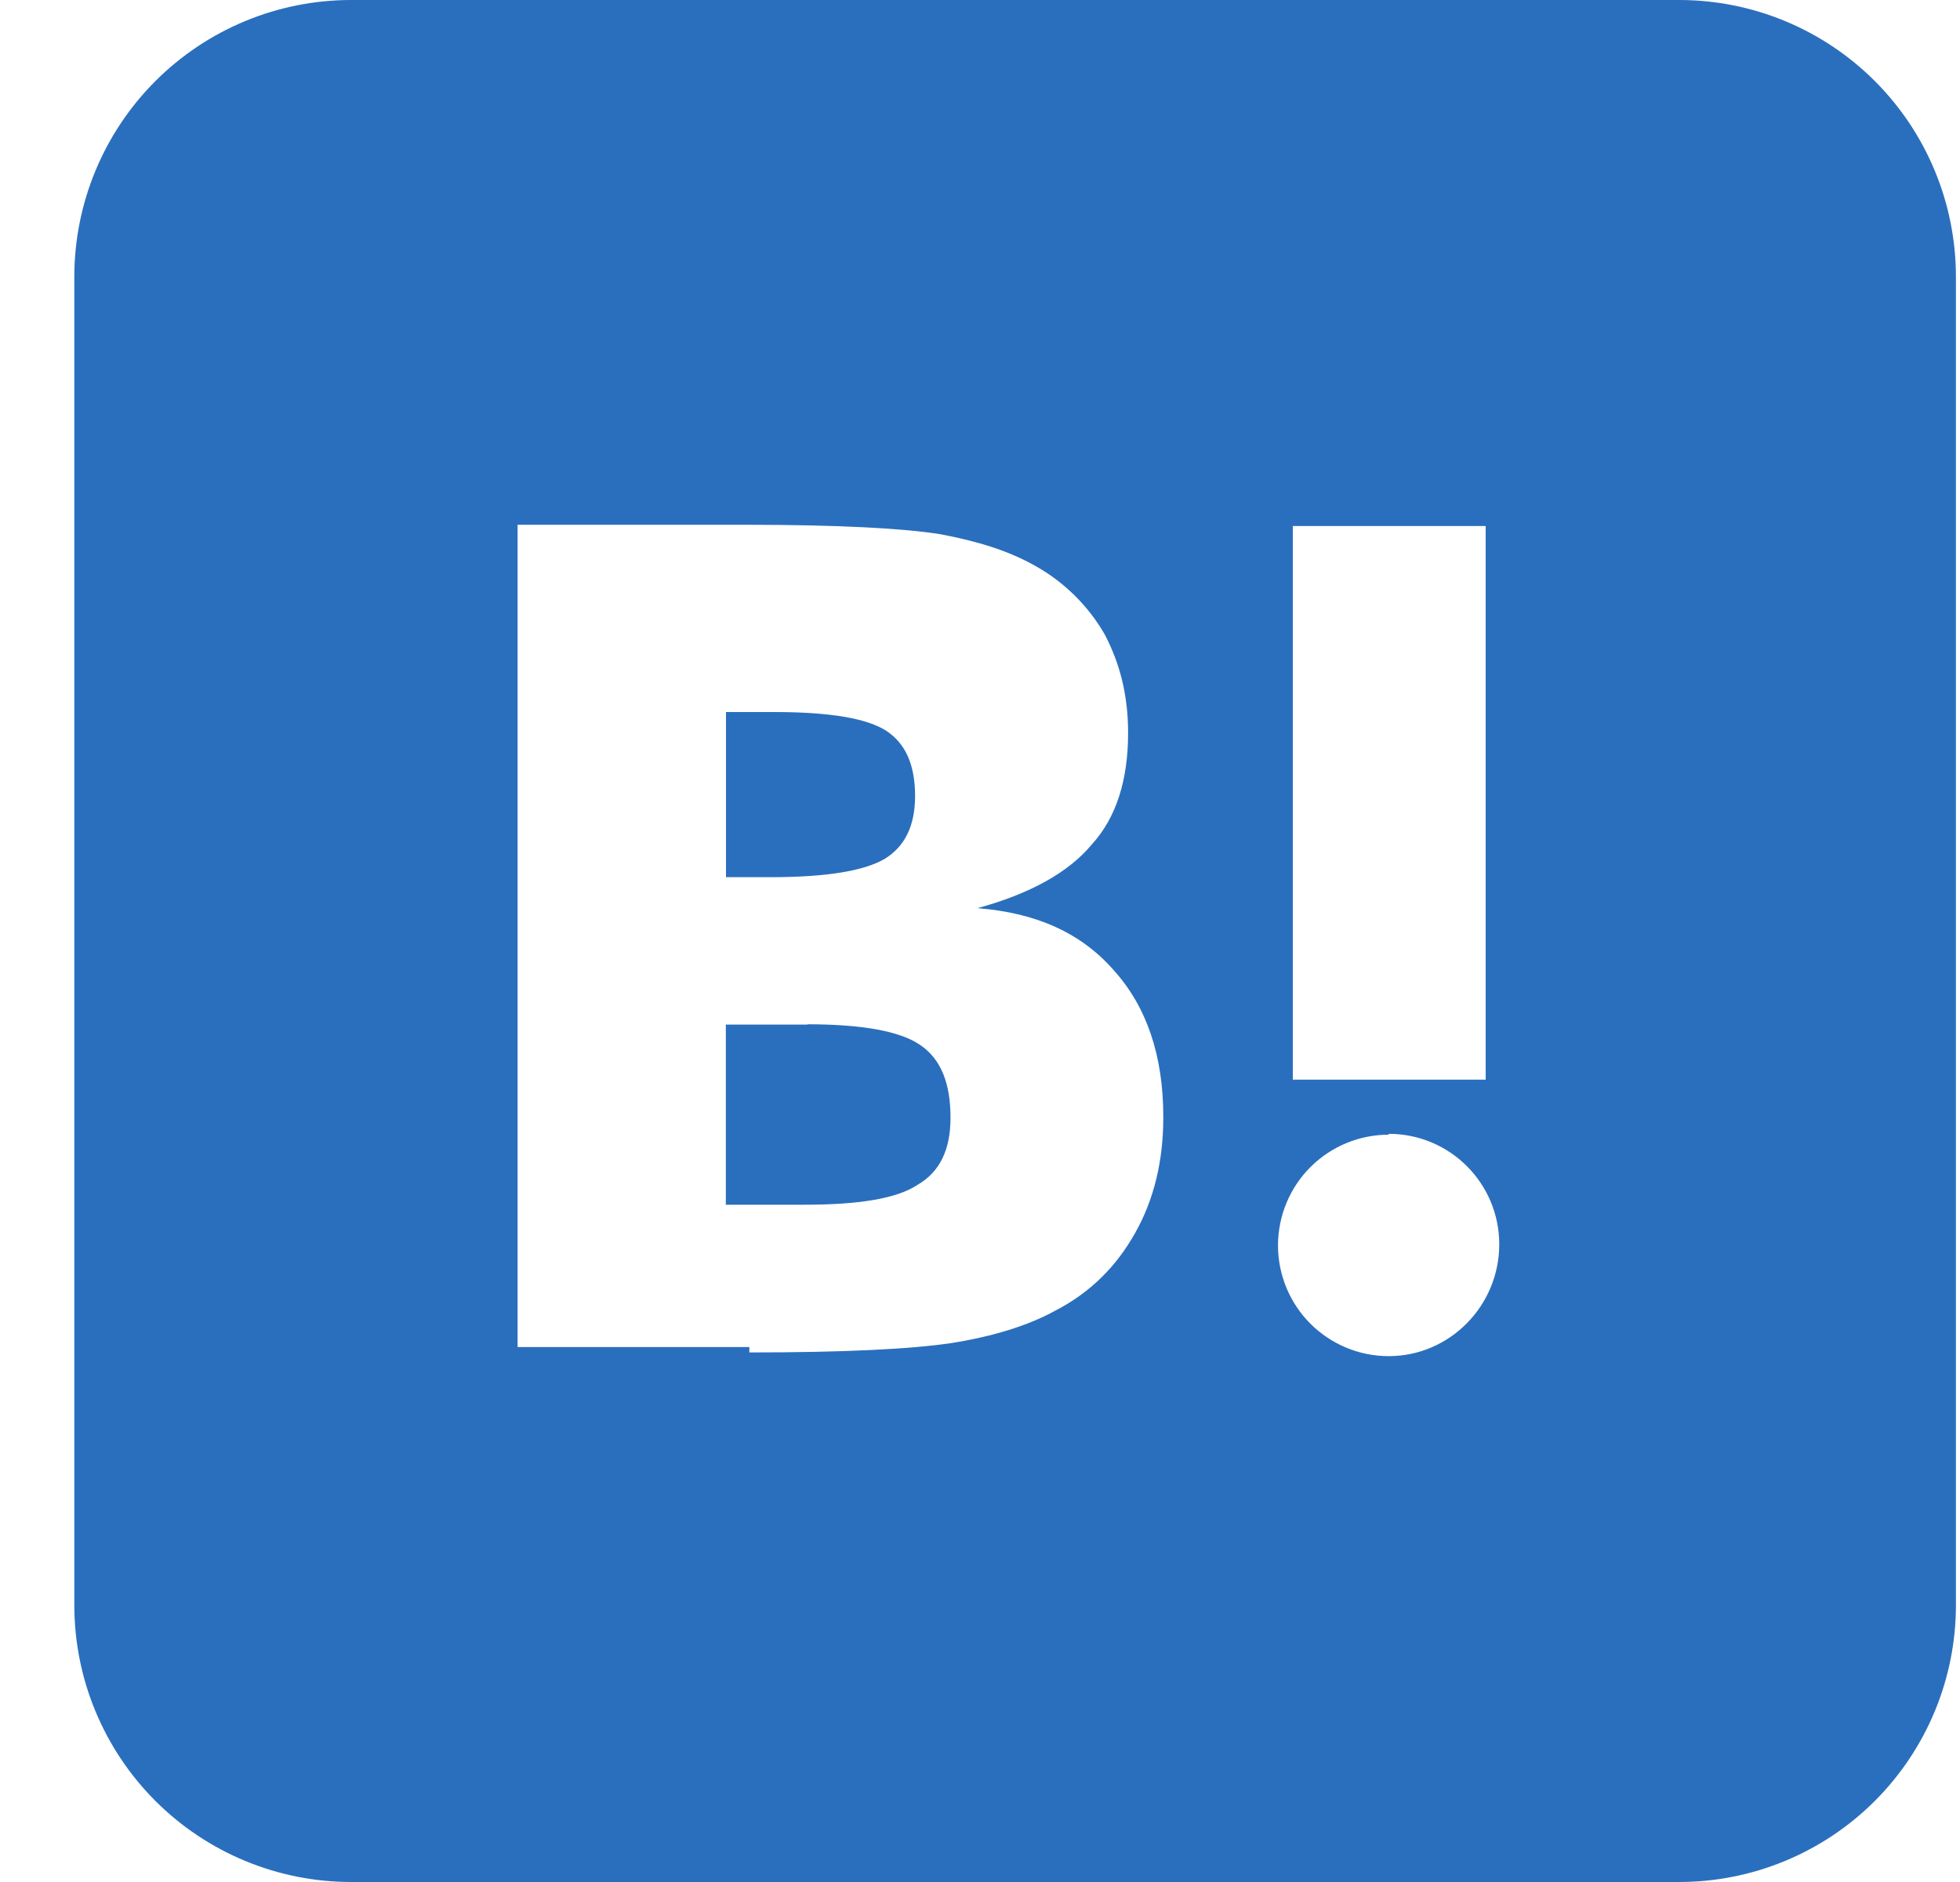 <svg width="25" height="24" viewBox="0 0 25 24" fill="none" xmlns="http://www.w3.org/2000/svg">
<path d="M21.418 0C22.354 0 23.252 0.372 23.914 1.034C24.576 1.696 24.948 2.594 24.948 3.53V20.47C24.948 21.406 24.576 22.304 23.914 22.966C23.252 23.628 22.354 24 21.418 24H4.478C3.542 24 2.644 23.628 1.982 22.966C1.32 22.304 0.948 21.406 0.948 20.47L0.948 3.53C0.948 2.594 1.32 1.696 1.982 1.034C2.644 0.372 3.542 0 4.478 0L21.418 0ZM17.713 14.47C17.338 14.47 16.979 14.619 16.714 14.884C16.45 15.148 16.301 15.508 16.301 15.882C16.301 16.256 16.45 16.616 16.714 16.88C16.979 17.145 17.338 17.294 17.713 17.294C18.493 17.294 19.123 16.649 19.123 15.869C19.123 15.089 18.493 14.459 17.713 14.459V14.47ZM9.558 17.247C10.758 17.247 11.614 17.205 12.138 17.127C12.664 17.043 13.114 16.905 13.458 16.715C13.908 16.483 14.238 16.151 14.478 15.725C14.718 15.299 14.838 14.81 14.838 14.245C14.838 13.465 14.628 12.842 14.208 12.375C13.788 11.895 13.218 11.641 12.468 11.581C13.128 11.401 13.624 11.131 13.924 10.771C14.239 10.427 14.389 9.947 14.389 9.347C14.389 8.867 14.286 8.462 14.089 8.087C13.878 7.723 13.573 7.422 13.206 7.217C12.861 7.022 12.471 6.902 11.991 6.812C11.527 6.738 10.701 6.692 9.517 6.692H6.602V17.178H9.558V17.247ZM10.294 13.062C10.999 13.062 11.479 13.15 11.734 13.324C12.004 13.504 12.124 13.819 12.124 14.254C12.124 14.659 11.989 14.944 11.704 15.109C11.434 15.289 10.939 15.363 10.264 15.363H9.258V13.066H10.308L10.294 13.062ZM18.95 13.768V6.708H16.49V13.768H18.948H18.95ZM9.873 9.08C10.583 9.08 11.058 9.16 11.305 9.32C11.55 9.48 11.672 9.755 11.672 10.15C11.672 10.53 11.542 10.796 11.282 10.954C11.017 11.108 10.535 11.186 9.83 11.186H9.26V9.08H9.875H9.873Z" fill="#2A6FBD"/>
</svg>
